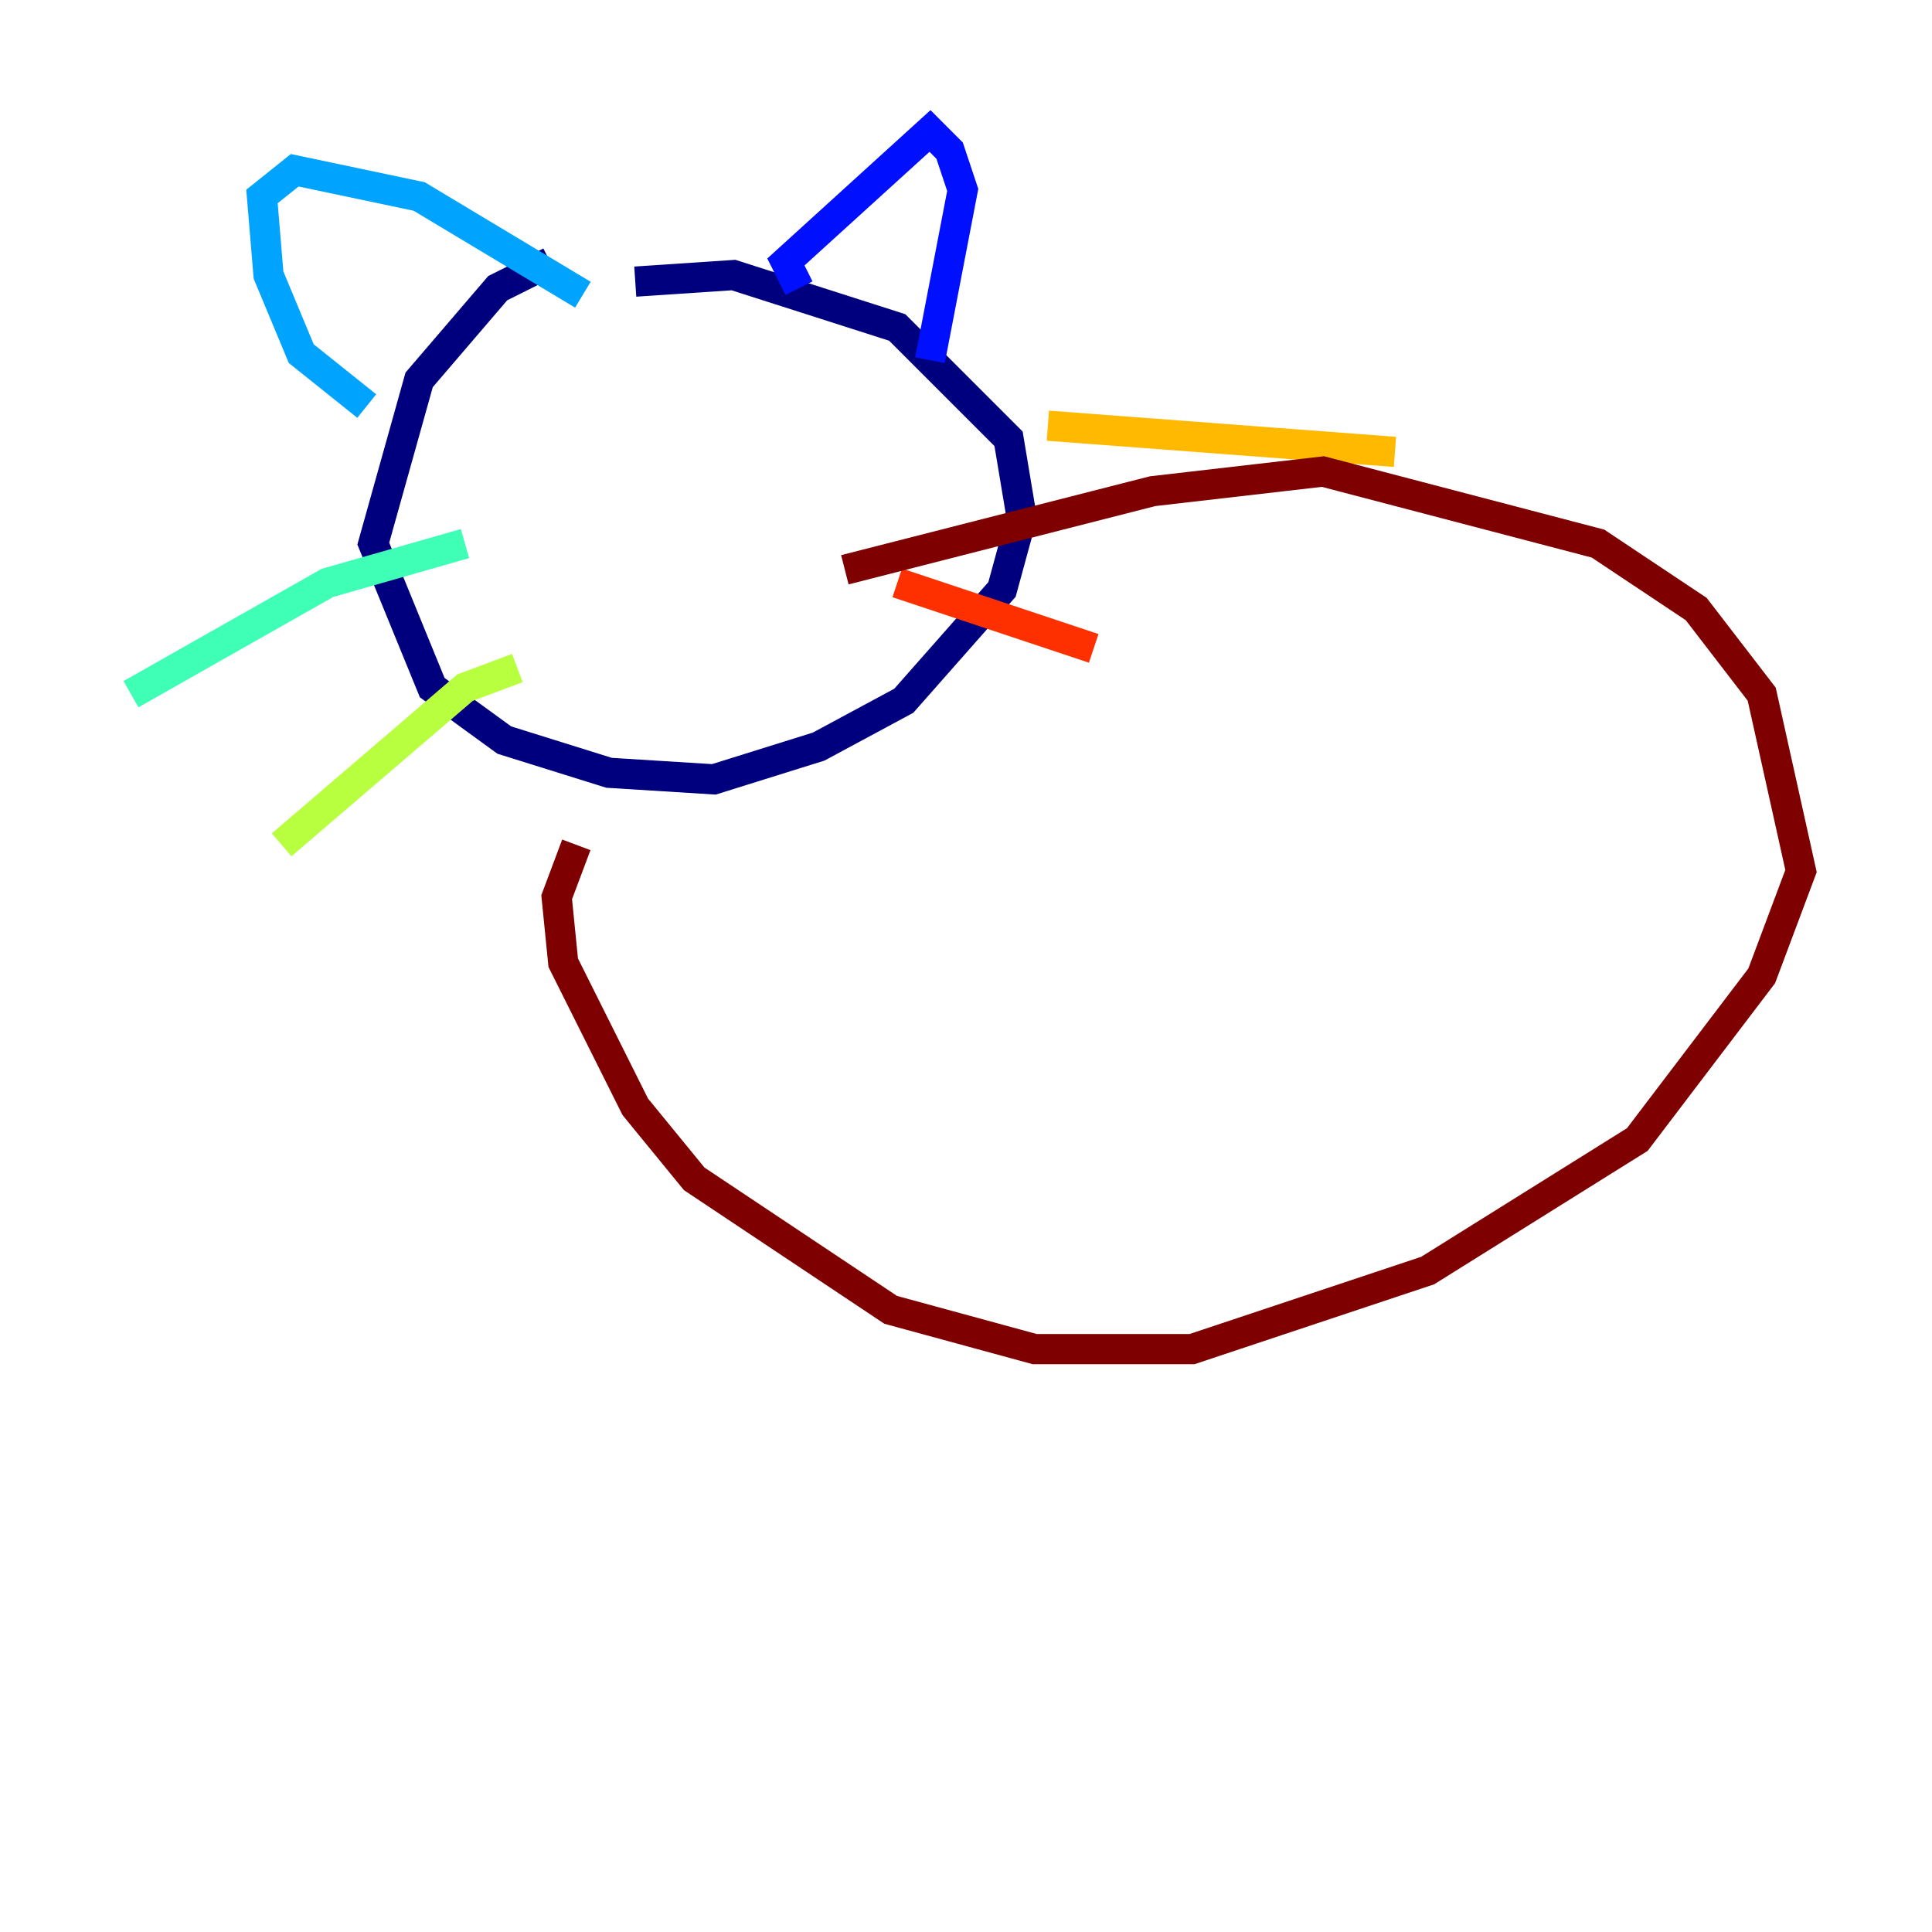 <?xml version="1.0" encoding="utf-8" ?>
<svg baseProfile="tiny" height="128" version="1.2" viewBox="0,0,128,128" width="128" xmlns="http://www.w3.org/2000/svg" xmlns:ev="http://www.w3.org/2001/xml-events" xmlns:xlink="http://www.w3.org/1999/xlink"><defs /><polyline fill="none" points="36.447,17.356 32.976,19.091 27.77,25.166 24.732,36.014 28.637,45.559 33.41,49.031 40.352,51.2 47.295,51.634 54.237,49.464 59.878,46.427 66.386,39.051 67.688,34.278 66.82,29.071 59.444,21.695 48.597,18.224 42.088,18.658" stroke="#00007f" stroke-width="2" /><polyline fill="none" points="52.936,19.091 52.068,17.356 61.614,8.678 62.915,9.98 63.783,12.583 61.614,23.864" stroke="#0010ff" stroke-width="2" /><polyline fill="none" points="38.617,19.525 27.77,13.017 19.525,11.281 17.356,13.017 17.79,18.224 19.959,23.43 24.298,26.902" stroke="#00a4ff" stroke-width="2" /><polyline fill="none" points="30.807,36.014 21.695,38.617 8.678,45.993" stroke="#3fffb7" stroke-width="2" /><polyline fill="none" points="34.278,44.258 30.807,45.559 18.658,55.973" stroke="#b7ff3f" stroke-width="2" /><polyline fill="none" points="69.424,28.203 92.42,29.939" stroke="#ffb900" stroke-width="2" /><polyline fill="none" points="59.444,38.617 72.461,42.956" stroke="#ff3000" stroke-width="2" /><polyline fill="none" points="38.183,55.973 36.881,59.444 37.315,63.783 42.088,73.329 45.993,78.102 59.01,86.78 68.556,89.383 78.969,89.383 94.59,84.176 108.475,75.498 116.719,64.651 119.322,57.709 116.719,45.993 112.38,40.352 105.871,36.014 87.647,31.241 76.366,32.542 55.973,37.749" stroke="#7f0000" stroke-width="2" /></svg>